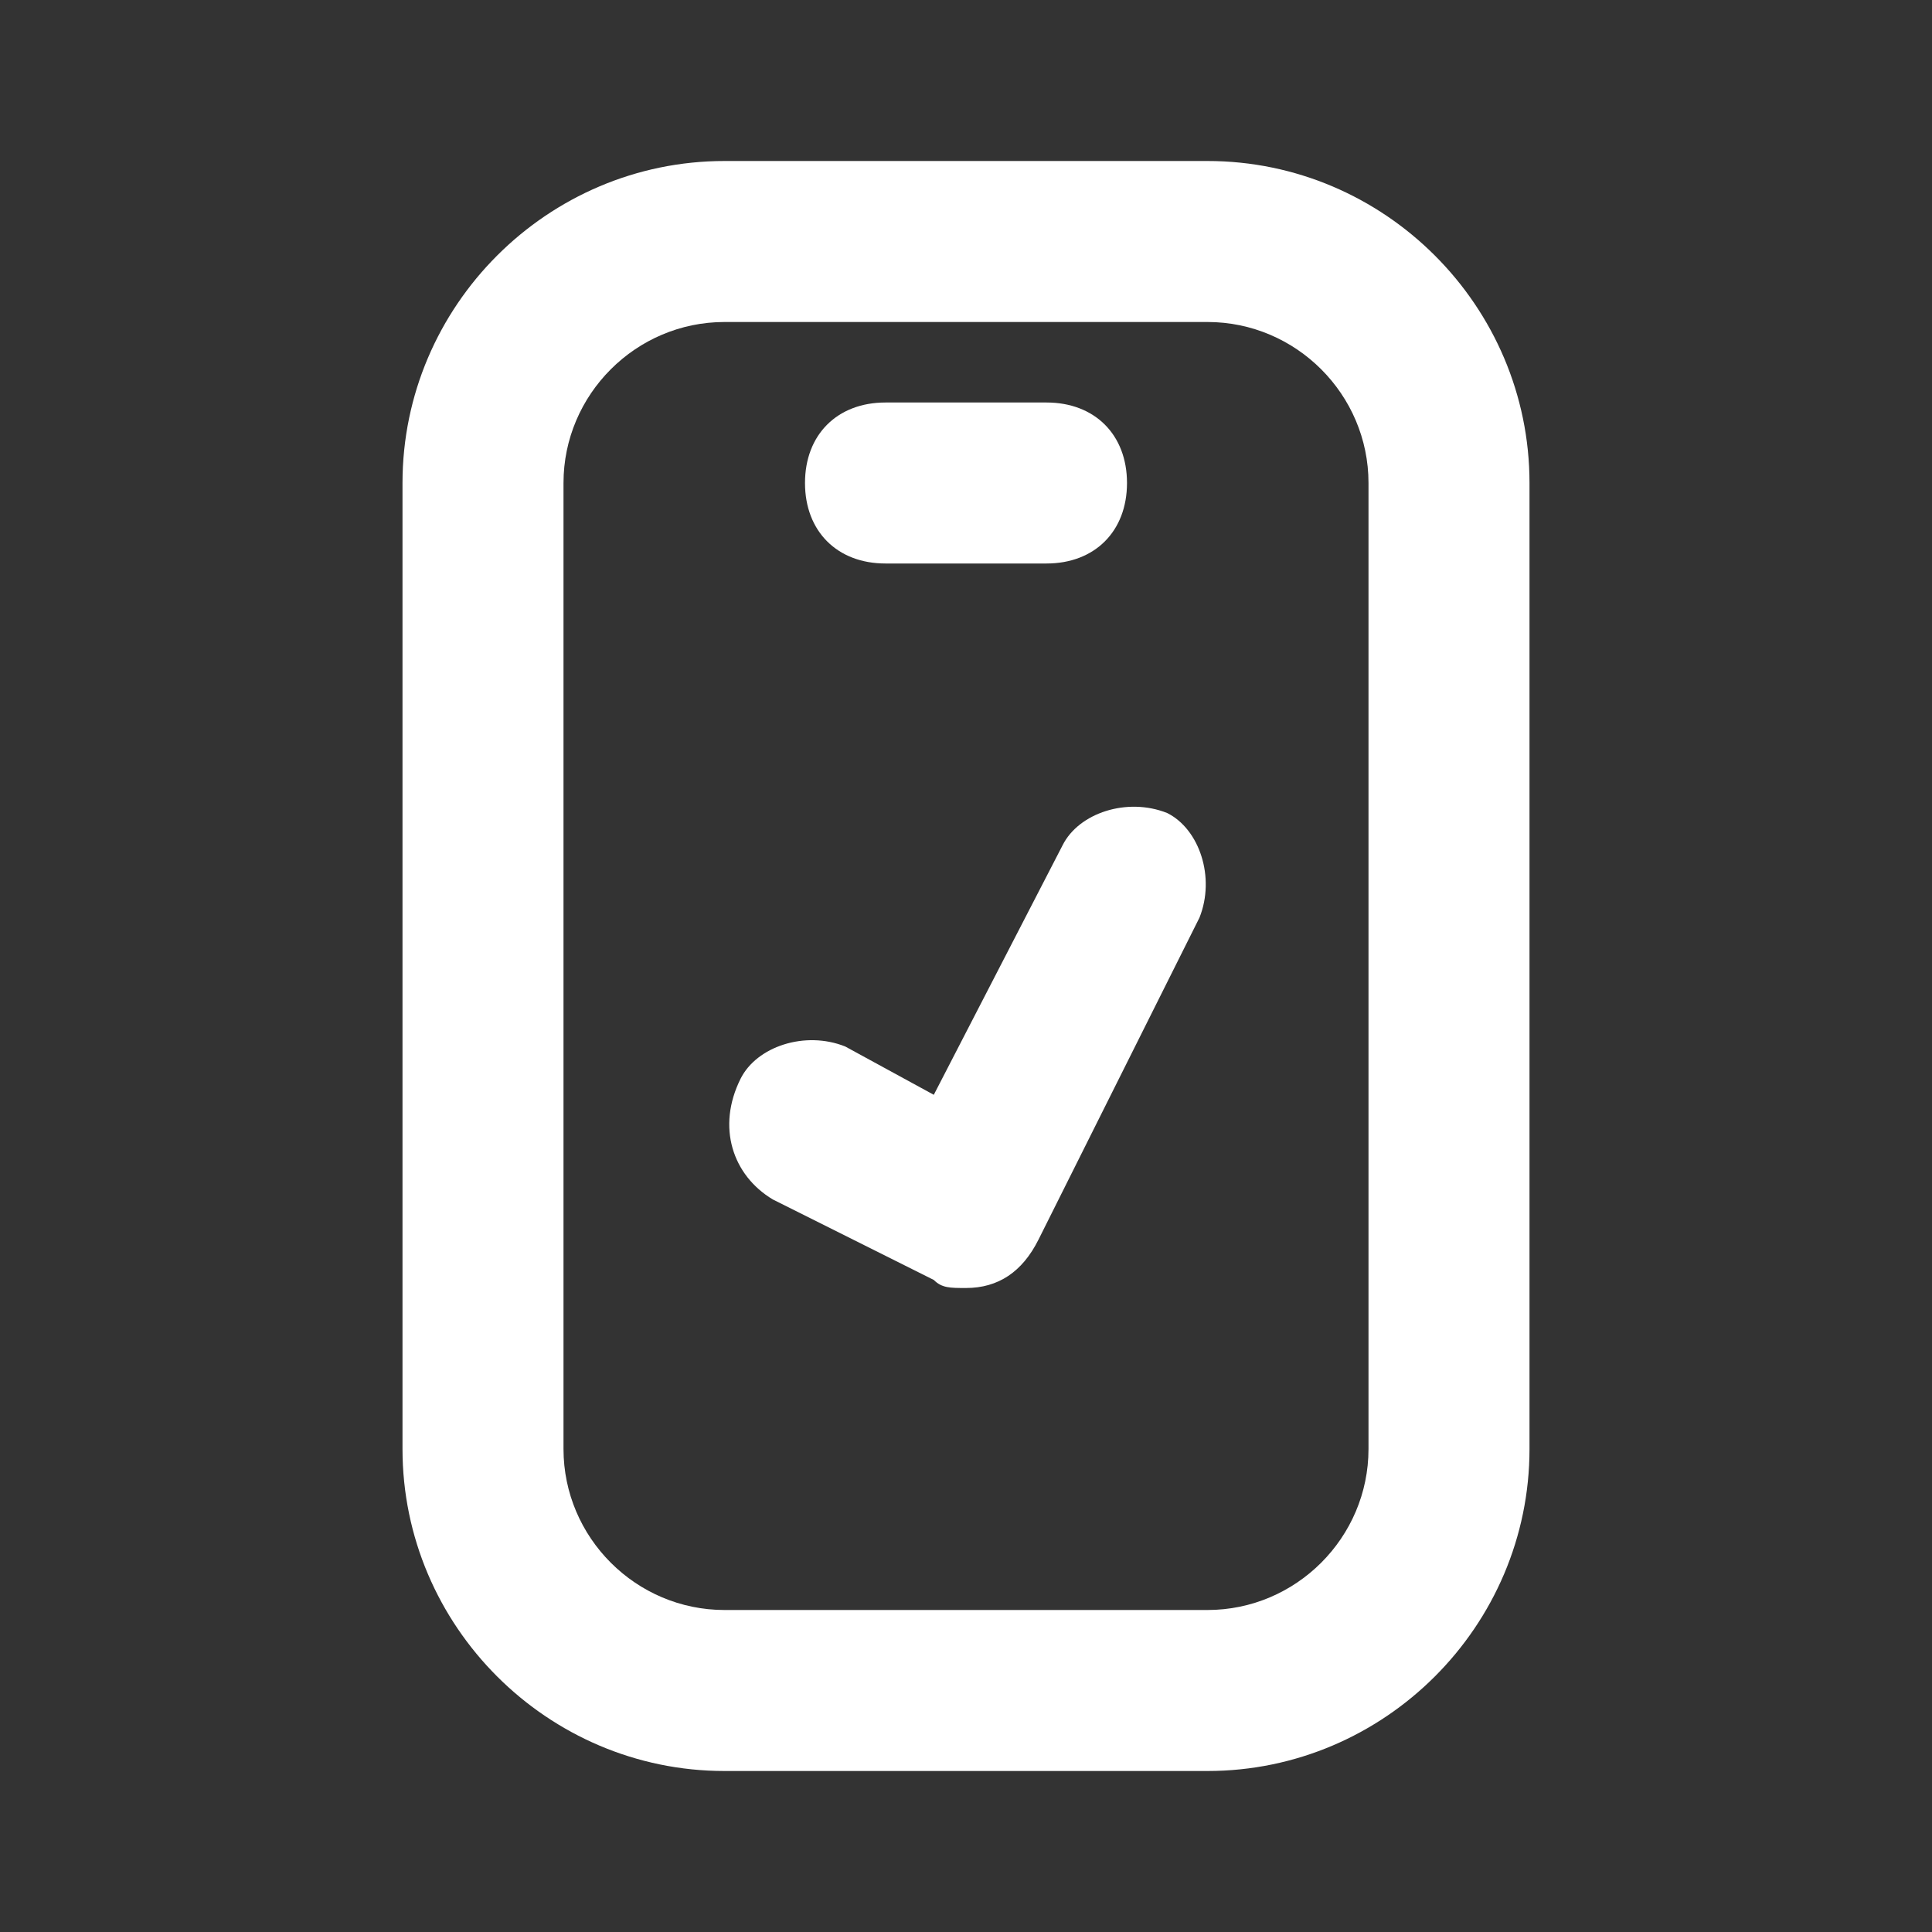 <svg id="SvgjsSvg1119" width="288" height="288" xmlns="http://www.w3.org/2000/svg" version="1.1" xmlns:xlink="http://www.w3.org/1999/xlink" xmlns:svgjs="http://svgjs.com/svgjs"><rect width="100%" height="100%" fill="#333333" stroke="none"/><defs id="SvgjsDefs1120"></defs><g id="SvgjsG1121"><svg xmlns="http://www.w3.org/2000/svg" viewBox="0 0 24 24" width="288" height="288"><path d="M11 7h2c.6 0 1-.4 1-1s-.4-1-1-1h-2c-.6 0-1 .4-1 1s.4 1 1 1z" fill="#ffffff" class="color000 svgShape"></path><path d="M5 18c0 2.2 1.8 4 4 4h6c2.2 0 4-1.8 4-4V6c0-2.2-1.8-4-4-4H9C6.8 2 5 3.8 5 6v12zM7 6c0-1.1.9-2 2-2h6c1.1 0 2 .9 2 2v12c0 1.1-.9 2-2 2H9c-1.1 0-2-.9-2-2V6z" fill="#ffffff" class="color000 svgShape"></path><path d="m9.6 14.9 2 1c.1.1.2.1.4.1.4 0 .7-.2.9-.6l2-4c.2-.5 0-1.1-.4-1.3-.5-.2-1.1 0-1.3.4l-1.6 3.1-1.1-.6c-.5-.2-1.1 0-1.3.4-.3.6-.1 1.2.4 1.5z" fill="#ffffff" class="color000 svgShape"></path></svg></g></svg>